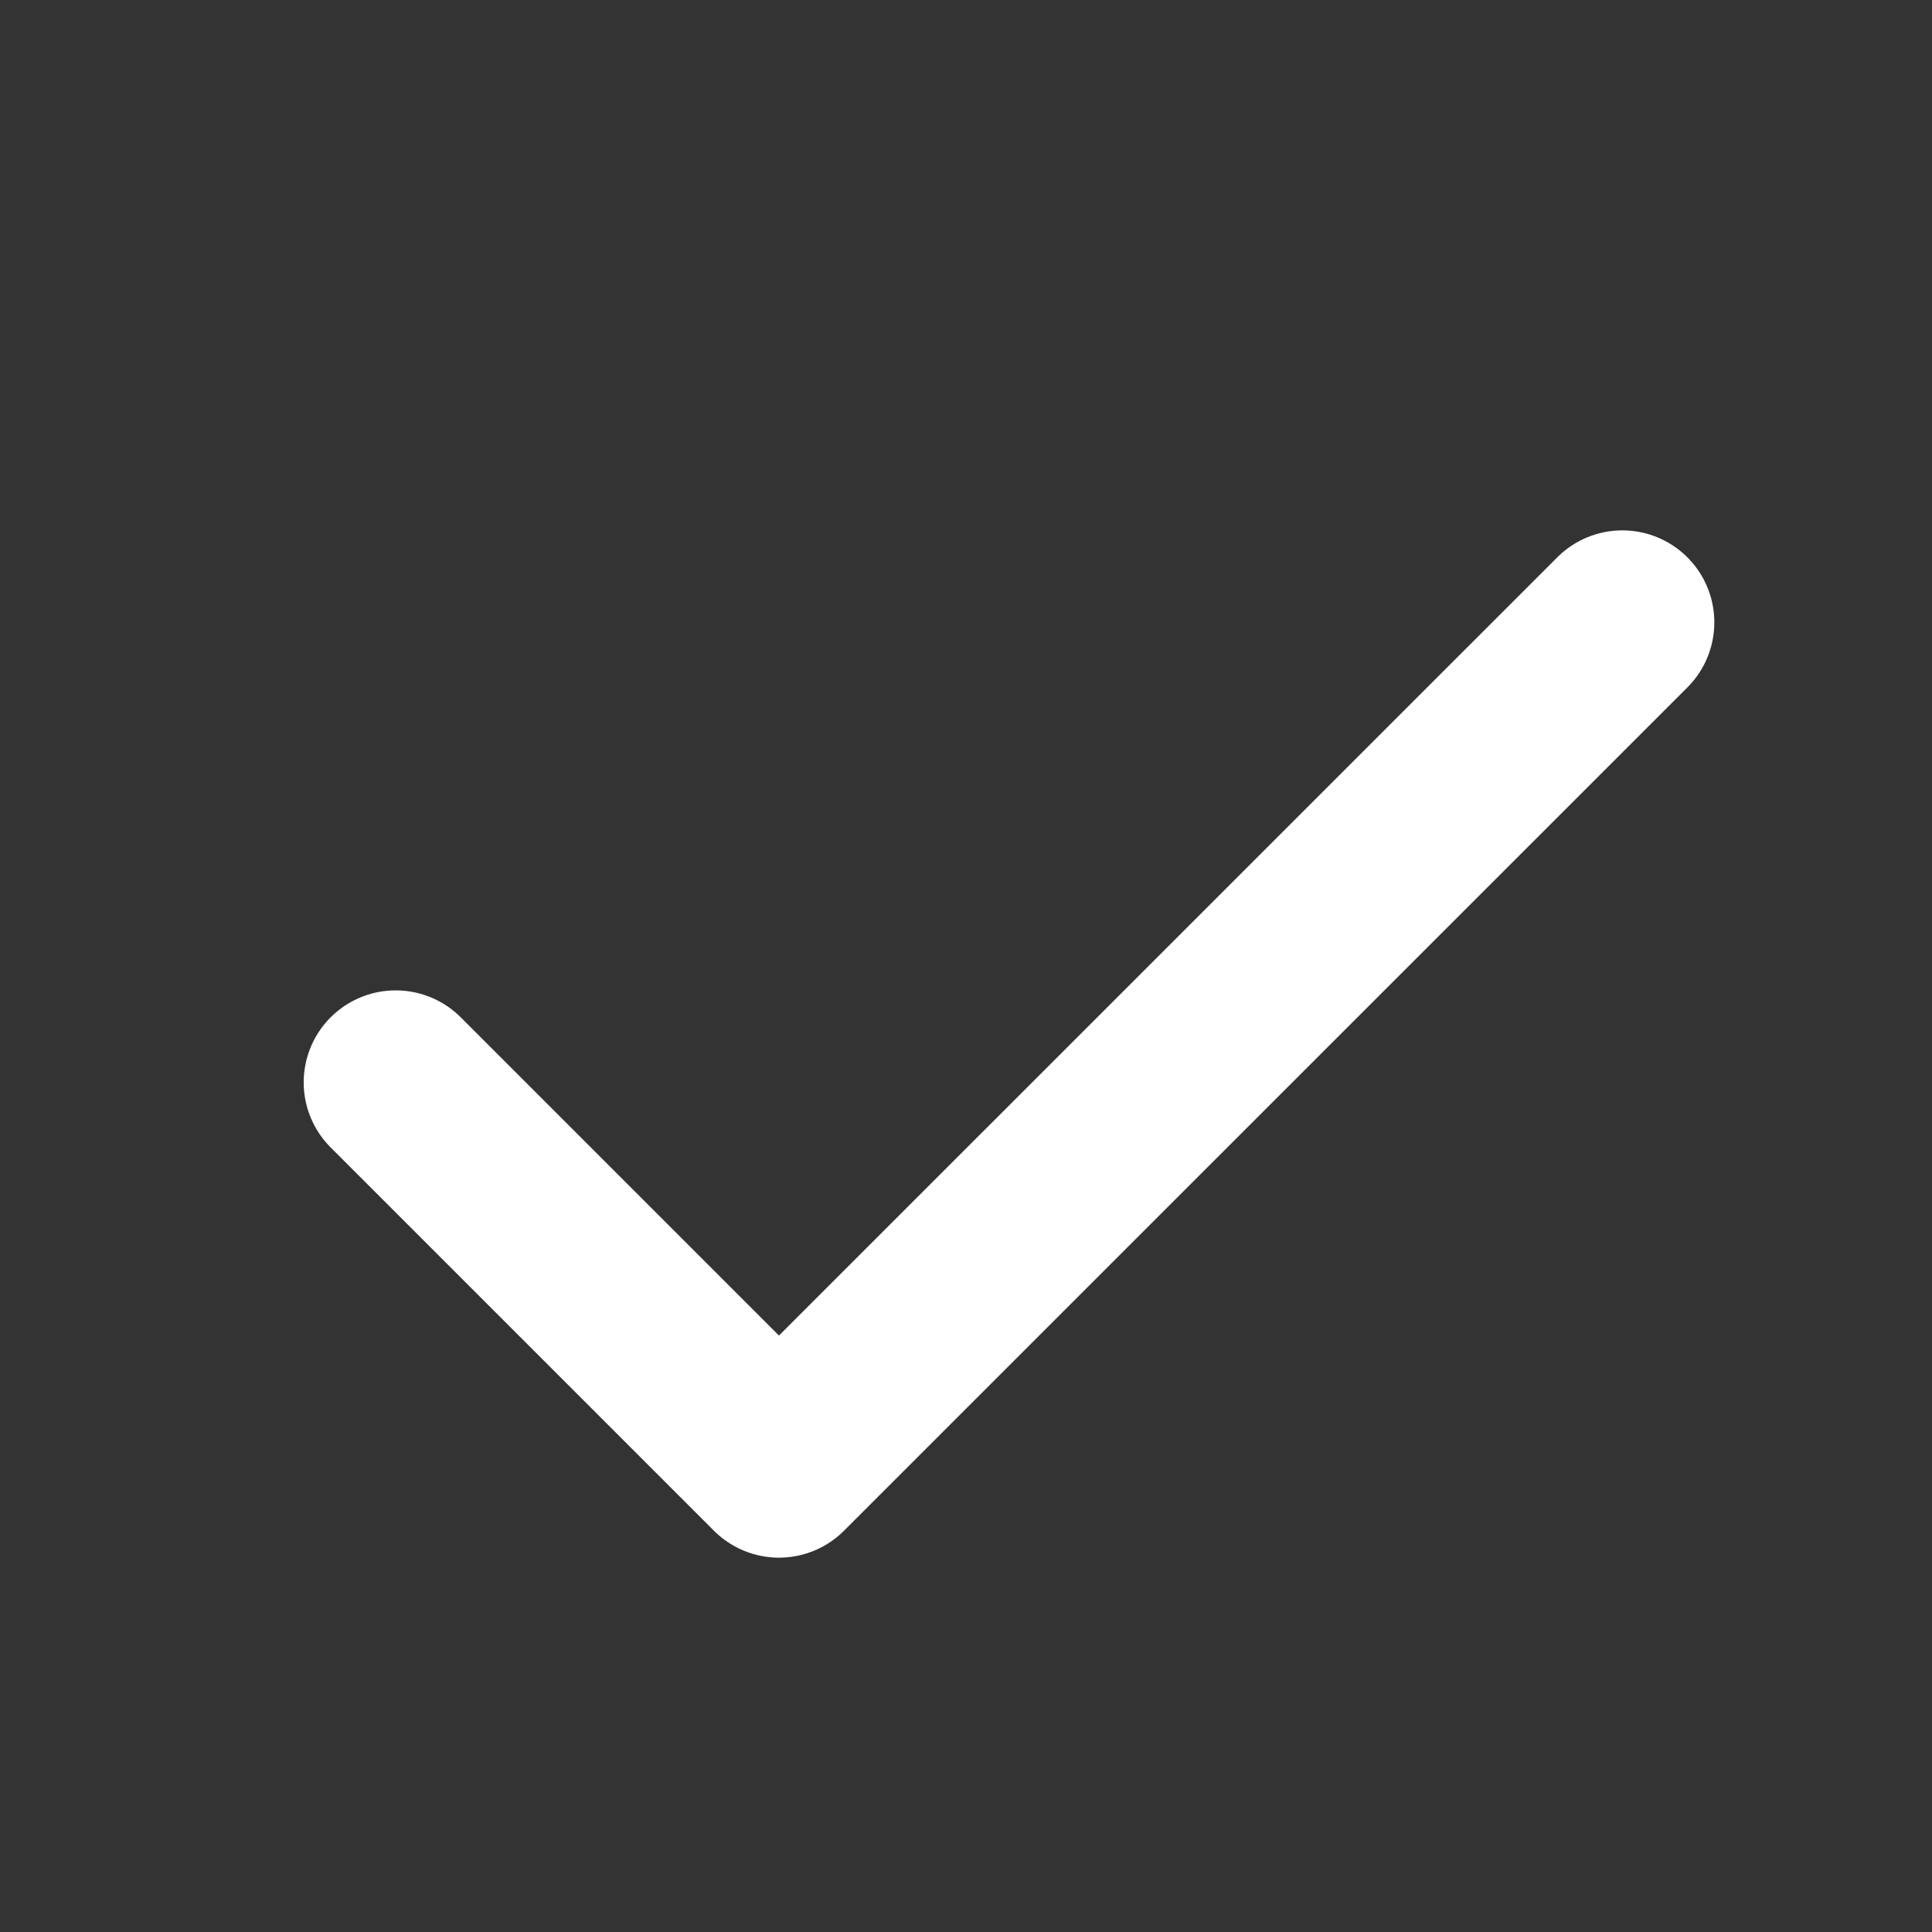 <svg width="21" height="21" viewBox="0 0 21 21" fill="none" xmlns="http://www.w3.org/2000/svg">
  <rect x="0" y="0" width="21" height="21" fill="#333333" stroke="none"/>
  <path d="M17.634 6.765L8.467 15.931L4.301 11.765" stroke="white" stroke-width="2" stroke-linecap="round" stroke-linejoin="round" />
</svg>